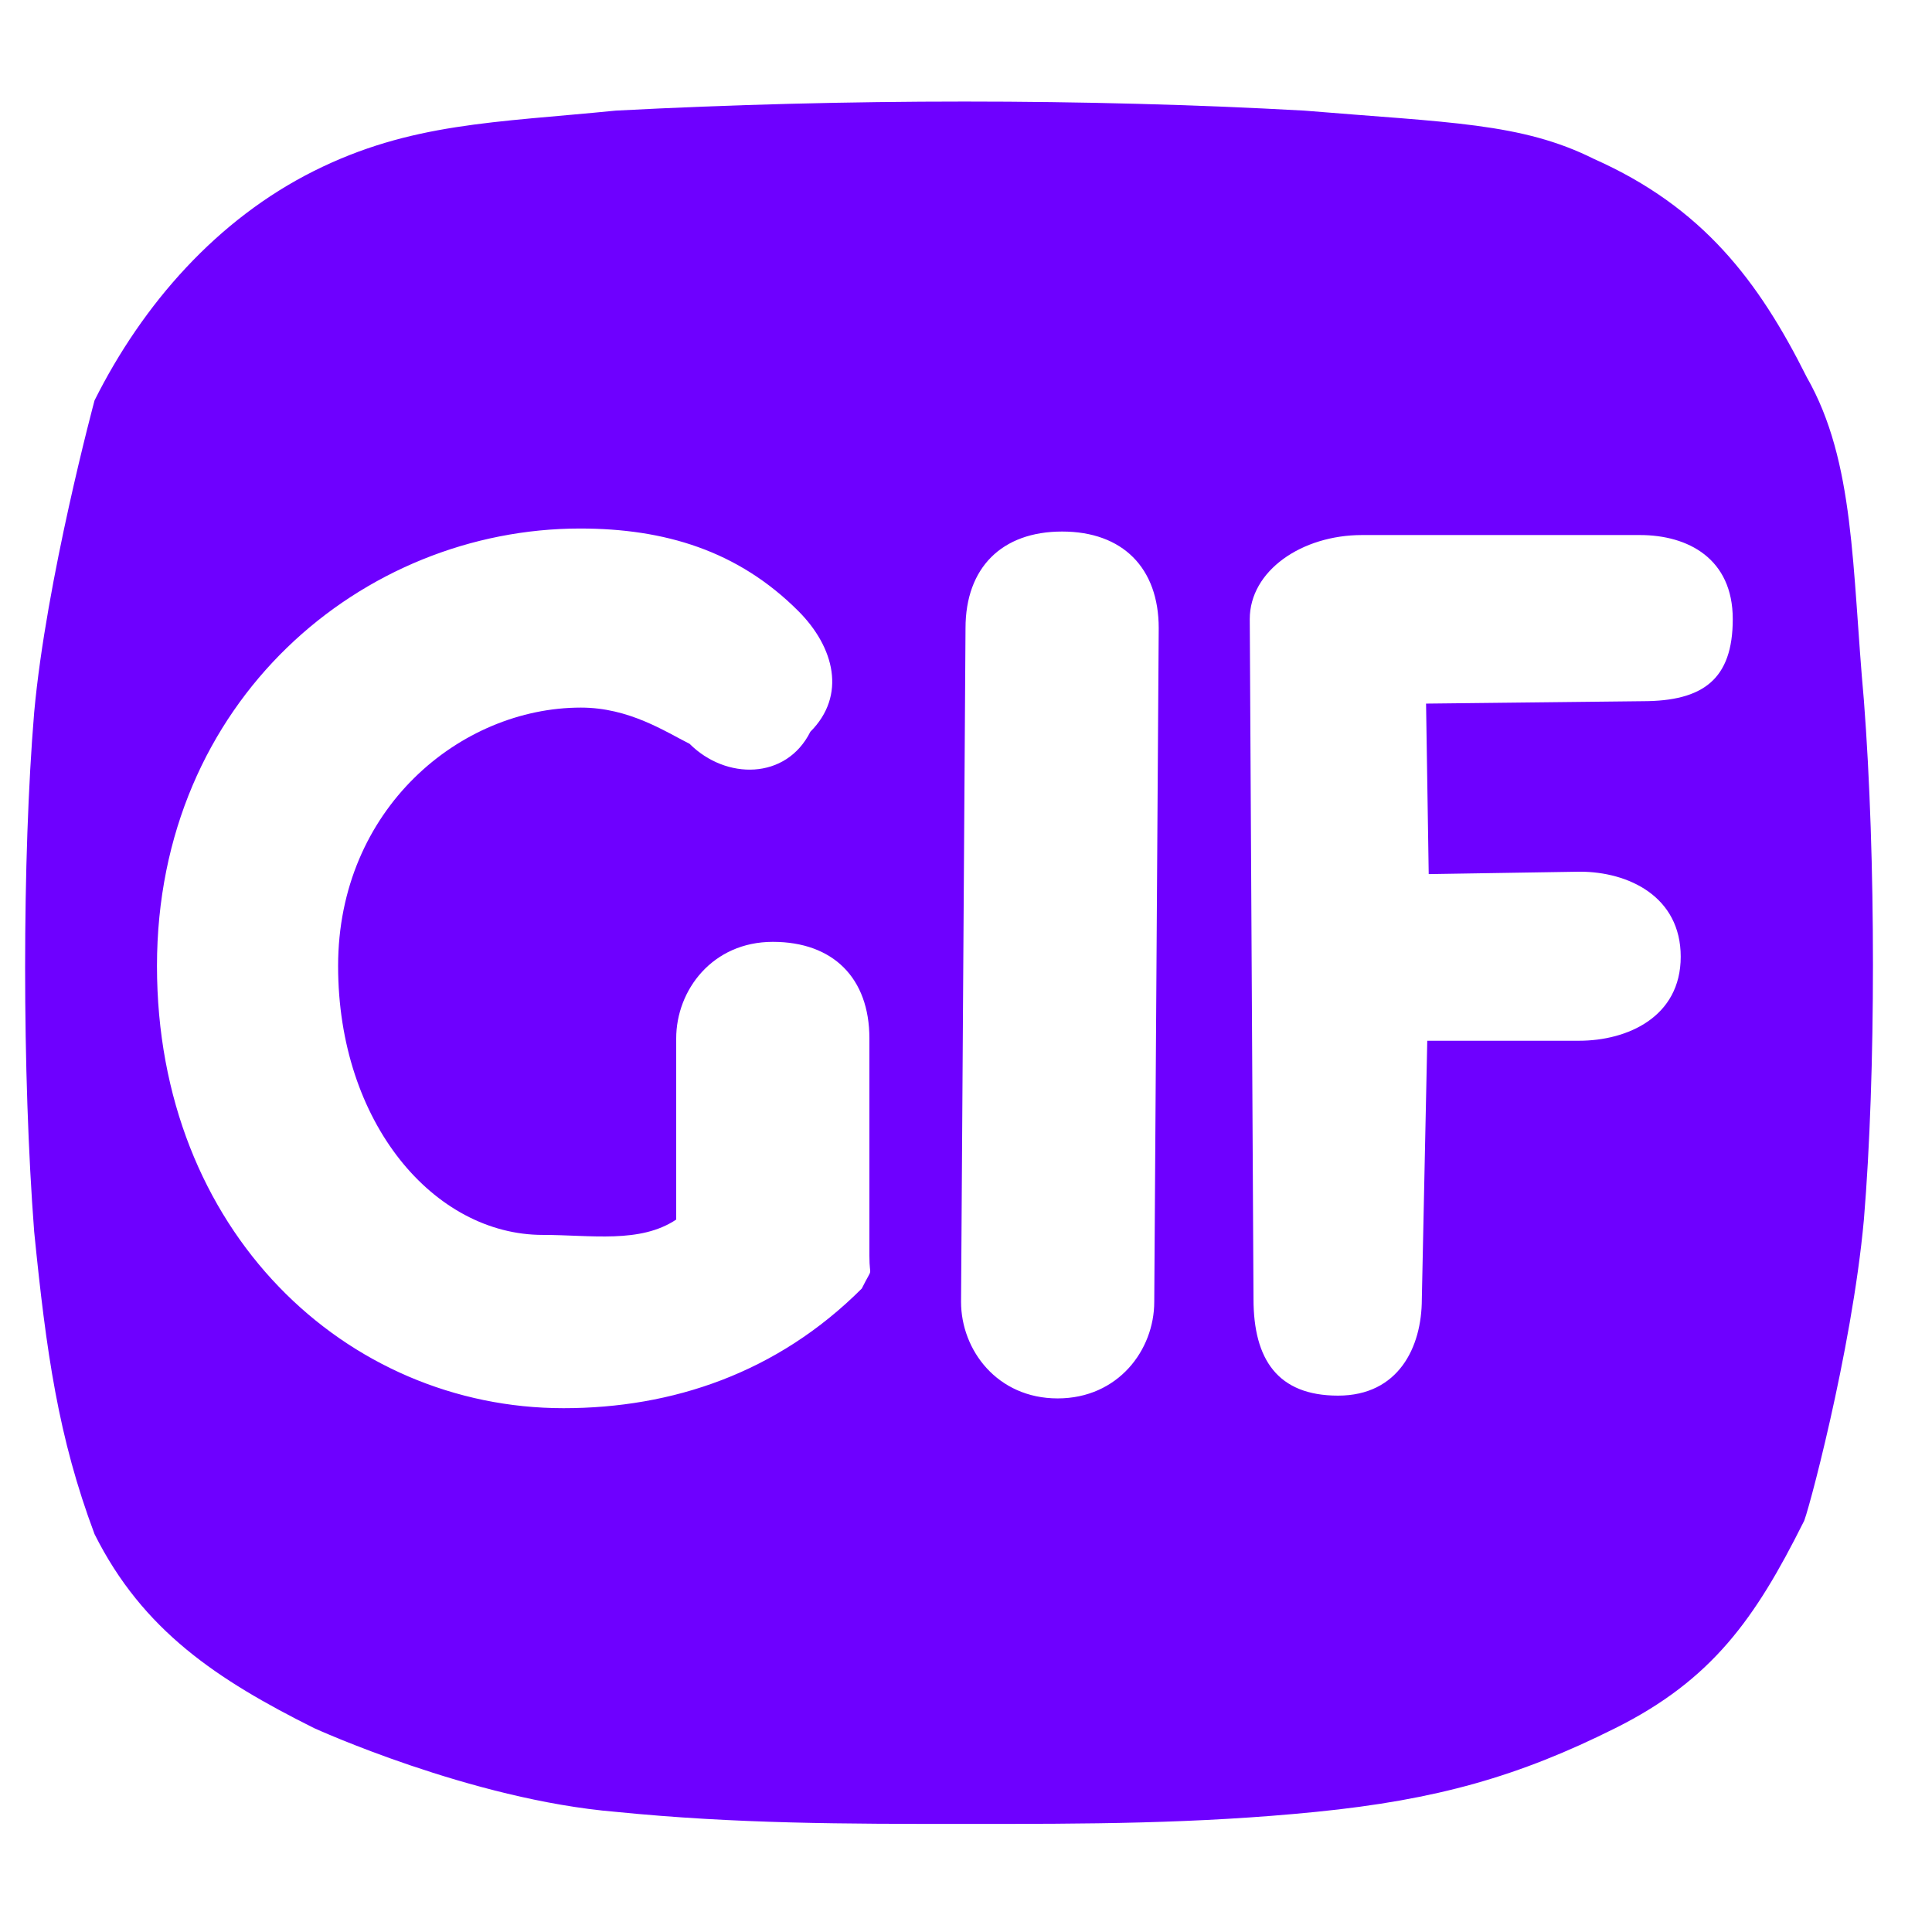 <svg xmlns="http://www.w3.org/2000/svg" class="x1lliihq x1k90msu x13hzchw x1qfuztq xsrhx6k" height="20px" viewBox="0 0 16 16" width="20px" x="0px" y="0px"><path d="M.783 12.705c.4.8 1.017 1.206 1.817 1.606 0 0 1.3.594 2.5.694 1 .1 1.9.1 2.9.1s1.9 0 2.9-.1 1.679-.294 2.479-.694c.8-.4 1.157-.906 1.557-1.706.018 0 .4-1.405.5-2.505.1-1.2.1-3 0-4.3-.1-1.1-.073-1.976-.473-2.676-.4-.8-.863-1.408-1.763-1.808-.6-.3-1.2-.3-2.4-.4-1.8-.1-3.8-.1-5.7 0-1 .1-1.7.1-2.5.5s-1.417 1.1-1.817 1.9c0 0-.4 1.484-.5 2.584-.1 1.2-.1 3 0 4.3.1 1 .2 1.705.5 2.505zm10.498-8.274h2.3c.4 0 .769.196.769.696 0 .5-.247.68-.747.68l-1.793.02.022 1.412 1.252-.02c.4 0 .835.204.835.704s-.442.696-.842.696H11.82l-.045 2.139c0 .4-.194.8-.694.8-.5 0-.7-.3-.7-.8l-.031-5.631c0-.4.43-.696.93-.696zm-3.285.771c0-.5.3-.8.8-.8s.8.3.8.8l-.037 5.579c0 .4-.3.8-.8.8s-.8-.4-.8-.8l.037-5.579zm-3.192-.825c.7 0 1.307.183 1.807.683.3.3.4.7.1 1-.2.4-.7.4-1 .1-.2-.1-.5-.3-.9-.3-1 0-2.011.84-2.011 2.14 0 1.3.795 2.227 1.695 2.227.4 0 .805.073 1.105-.127V8.6c0-.4.3-.8.8-.8s.8.3.8.8v1.8c0 .2.037.071-.063.271-.7.7-1.57.991-2.47.991C2.868 11.662 1.3 10.2 1.3 8s1.704-3.623 3.504-3.623z" fill="#6e00ff" fill-rule="nonzero"></path></svg>